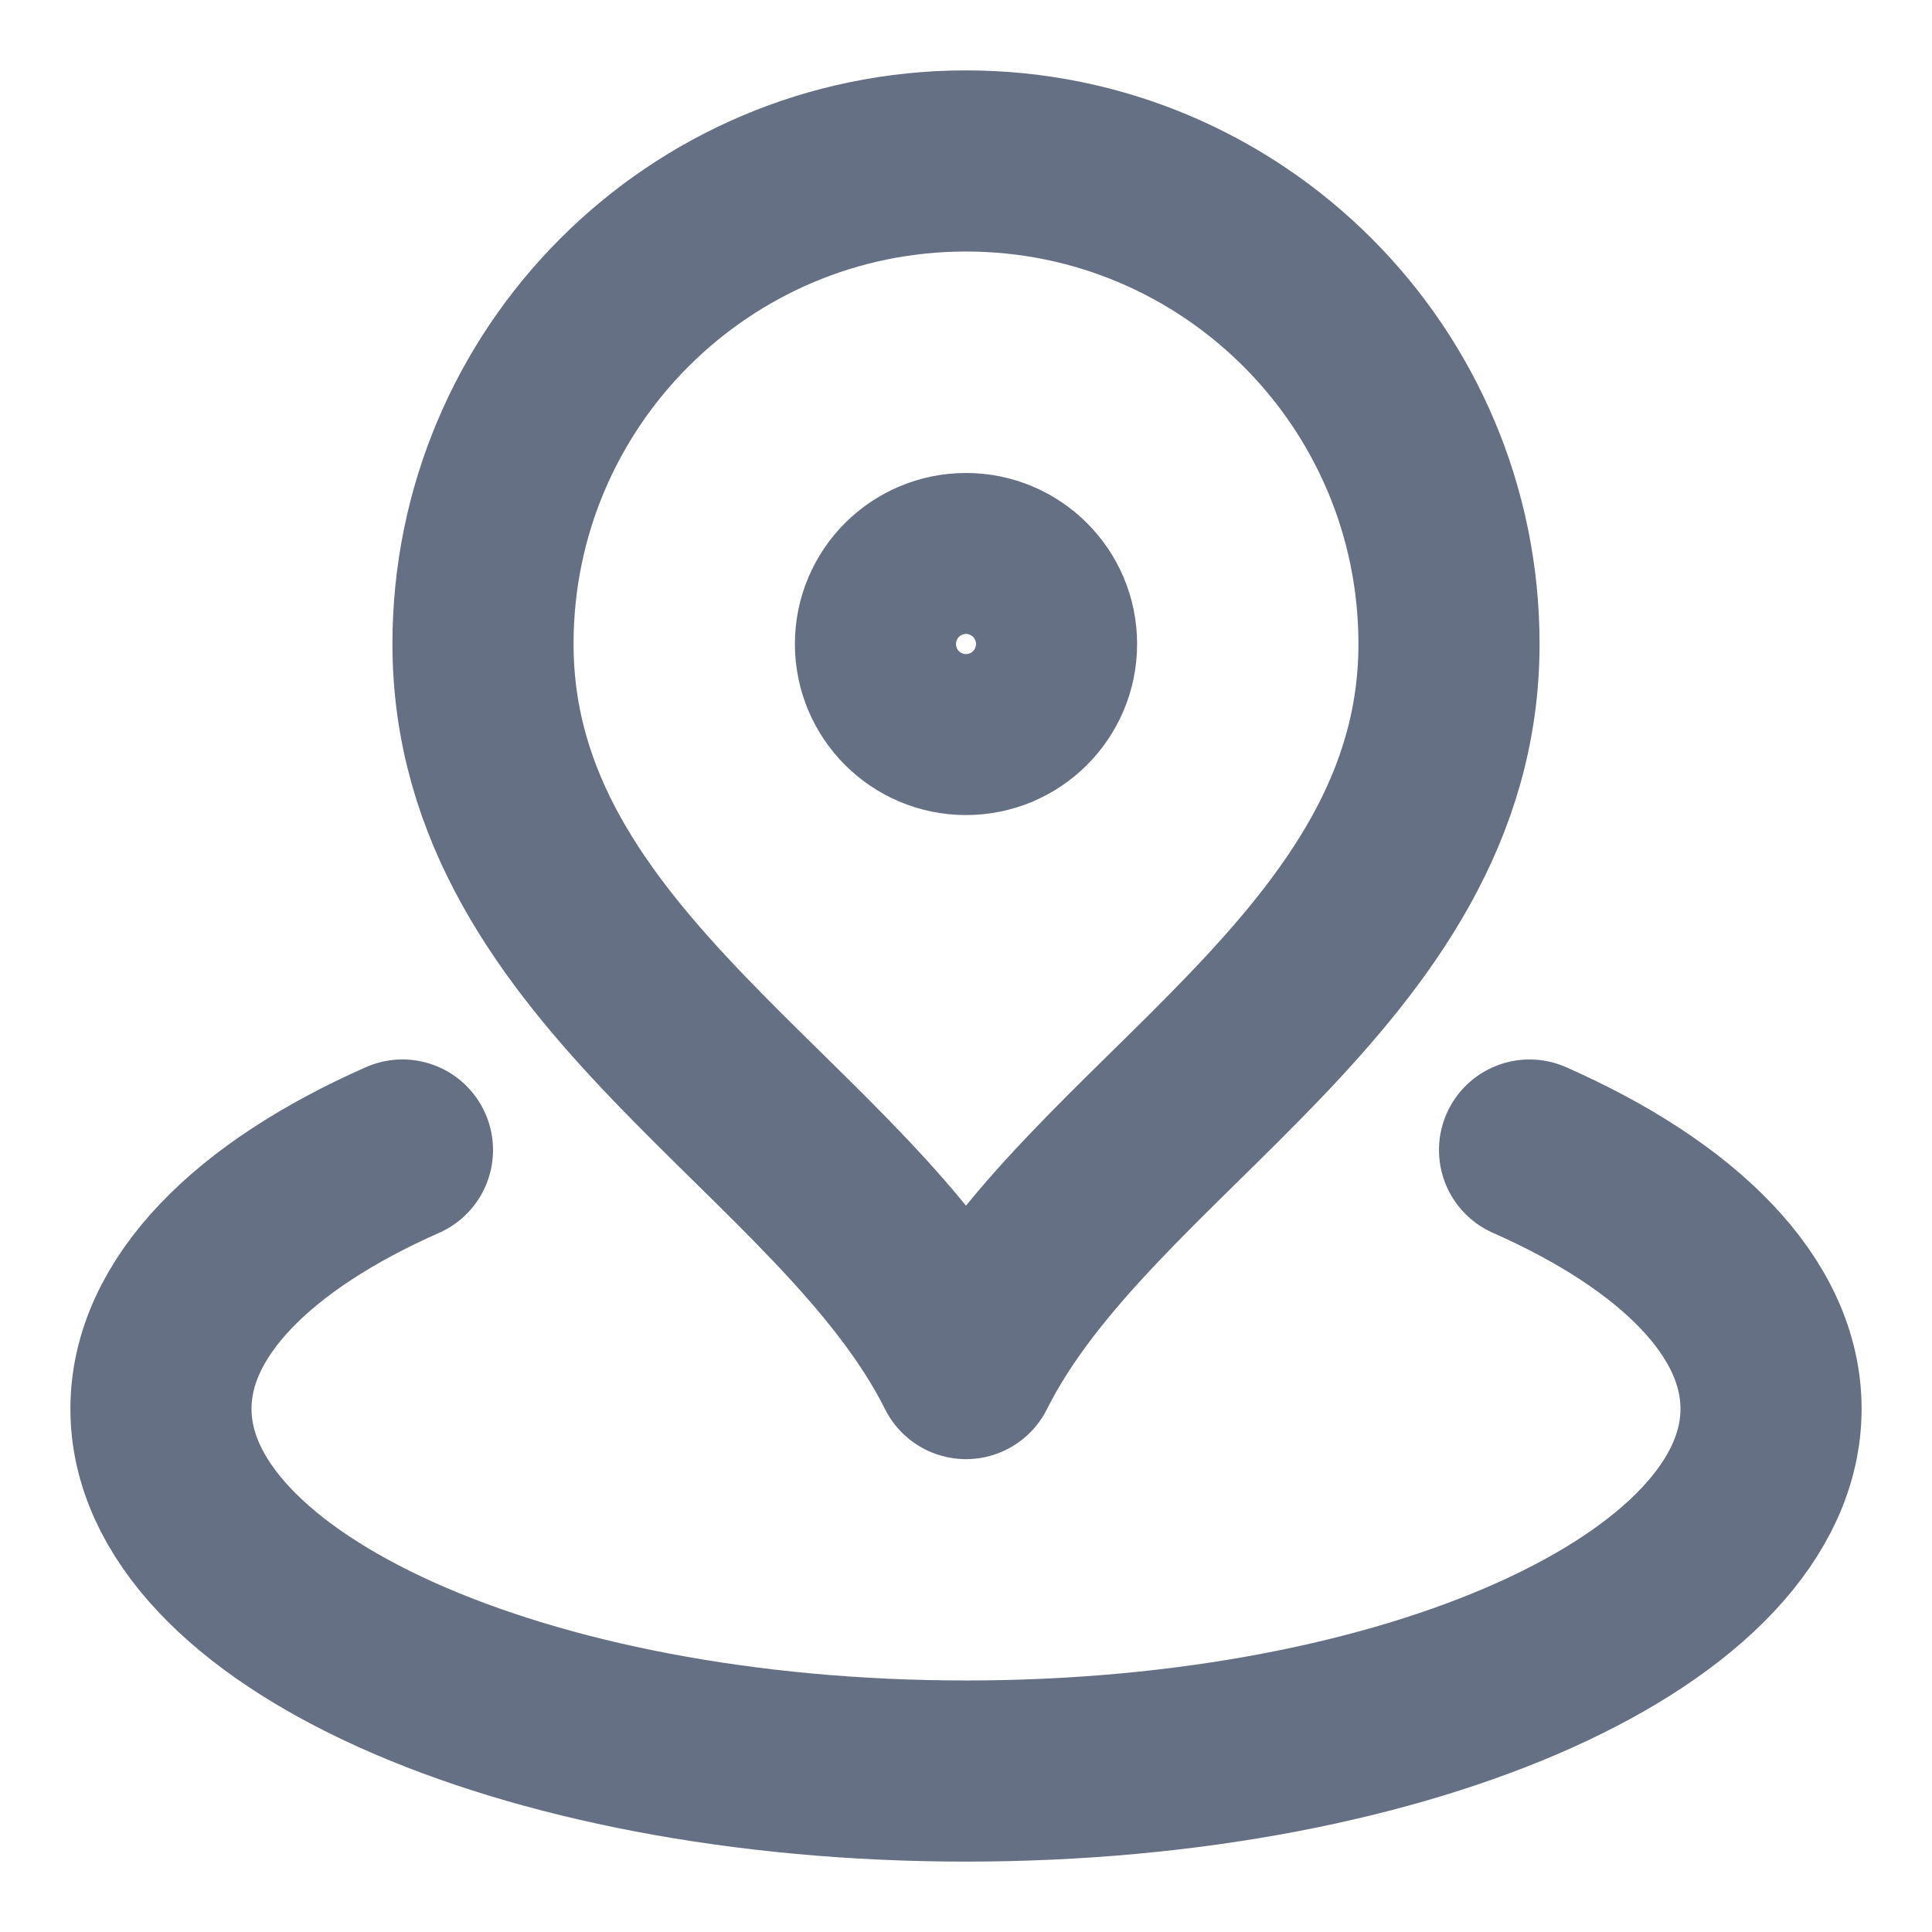 <svg width="16" height="16" viewBox="0 0 16 16" fill="none" xmlns="http://www.w3.org/2000/svg">
<g clip-path="url(#clip0_1_20530)">
<path d="M3.333 9.524C2.099 10.069 1.333 10.828 1.333 11.667C1.333 13.324 4.318 14.667 8 14.667C11.682 14.667 14.667 13.324 14.667 11.667C14.667 10.828 13.901 10.069 12.667 9.524M12 5.333C12 8.043 9 9.334 8 11.334C7 9.334 4 8.043 4 5.333C4 3.124 5.791 1.333 8 1.333C10.209 1.333 12 3.124 12 5.333ZM8.667 5.333C8.667 5.702 8.368 6 8 6C7.632 6 7.333 5.702 7.333 5.333C7.333 4.965 7.632 4.667 8 4.667C8.368 4.667 8.667 4.965 8.667 5.333Z" stroke="#667085" stroke-width="1.5" stroke-linecap="round" stroke-linejoin="round"/>
</g>
<defs>
<clipPath id="clip0_1_20530">
<rect width="16" height="16" fill="white"/>
</clipPath>
</defs>
</svg>
